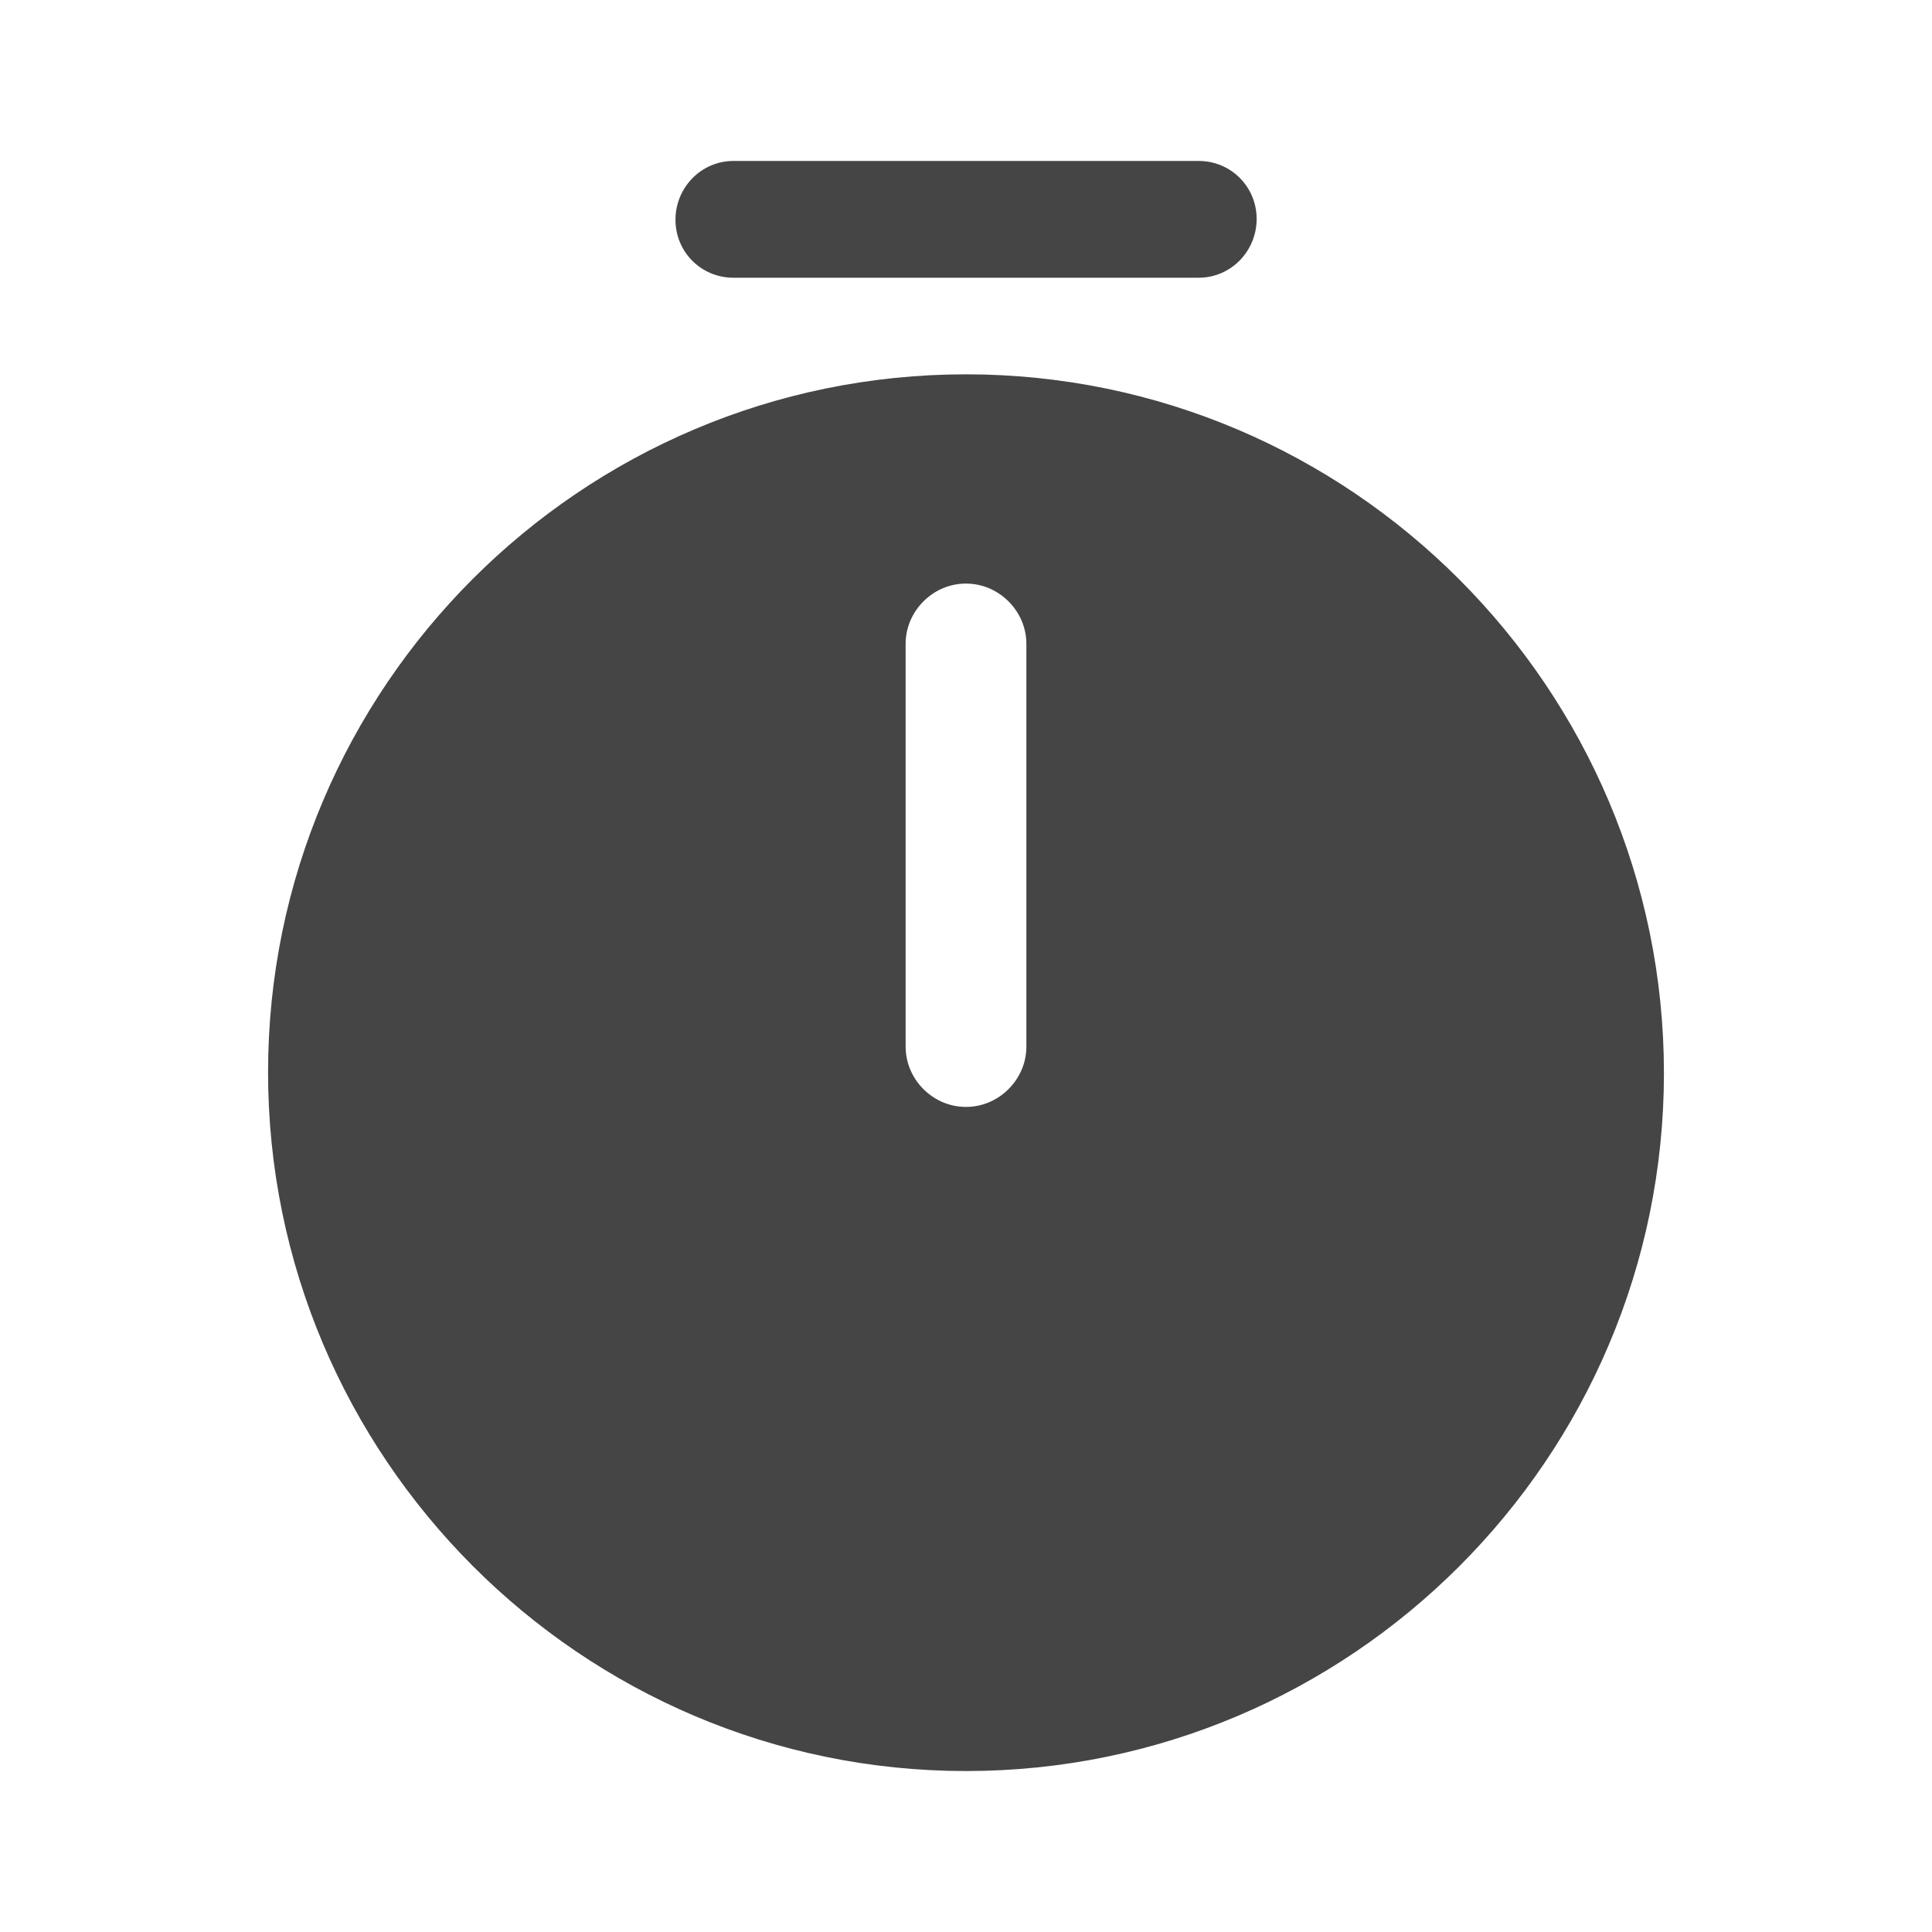 <svg width="16" height="16" viewBox="0 0 16 16" fill="none" xmlns="http://www.w3.org/2000/svg">
<g id="vuesax/bold/timer">
<g id="Group">
<path id="Vector" d="M2.72 8.88C2.72 5.969 5.089 3.6 8 3.6C10.909 3.6 13.28 5.975 13.28 8.887C13.28 11.797 10.91 14.167 8 14.167C5.09 14.167 2.72 11.791 2.72 8.88ZM8 9.667C8.549 9.667 9 9.216 9 8.667V5.333C9 4.784 8.549 4.333 8 4.333C7.45 4.333 7 4.784 7 5.333V8.667C7 9.216 7.45 9.667 8 9.667Z" fill="#454545" stroke="#454545"/>
<path id="Vector_2" d="M9.927 2.3H6.074C5.807 2.3 5.594 2.087 5.594 1.82C5.594 1.553 5.807 1.333 6.074 1.333H9.927C10.194 1.333 10.407 1.547 10.407 1.813C10.407 2.08 10.194 2.3 9.927 2.3Z" fill="#454545"/>
</g>
</g>
</svg>
